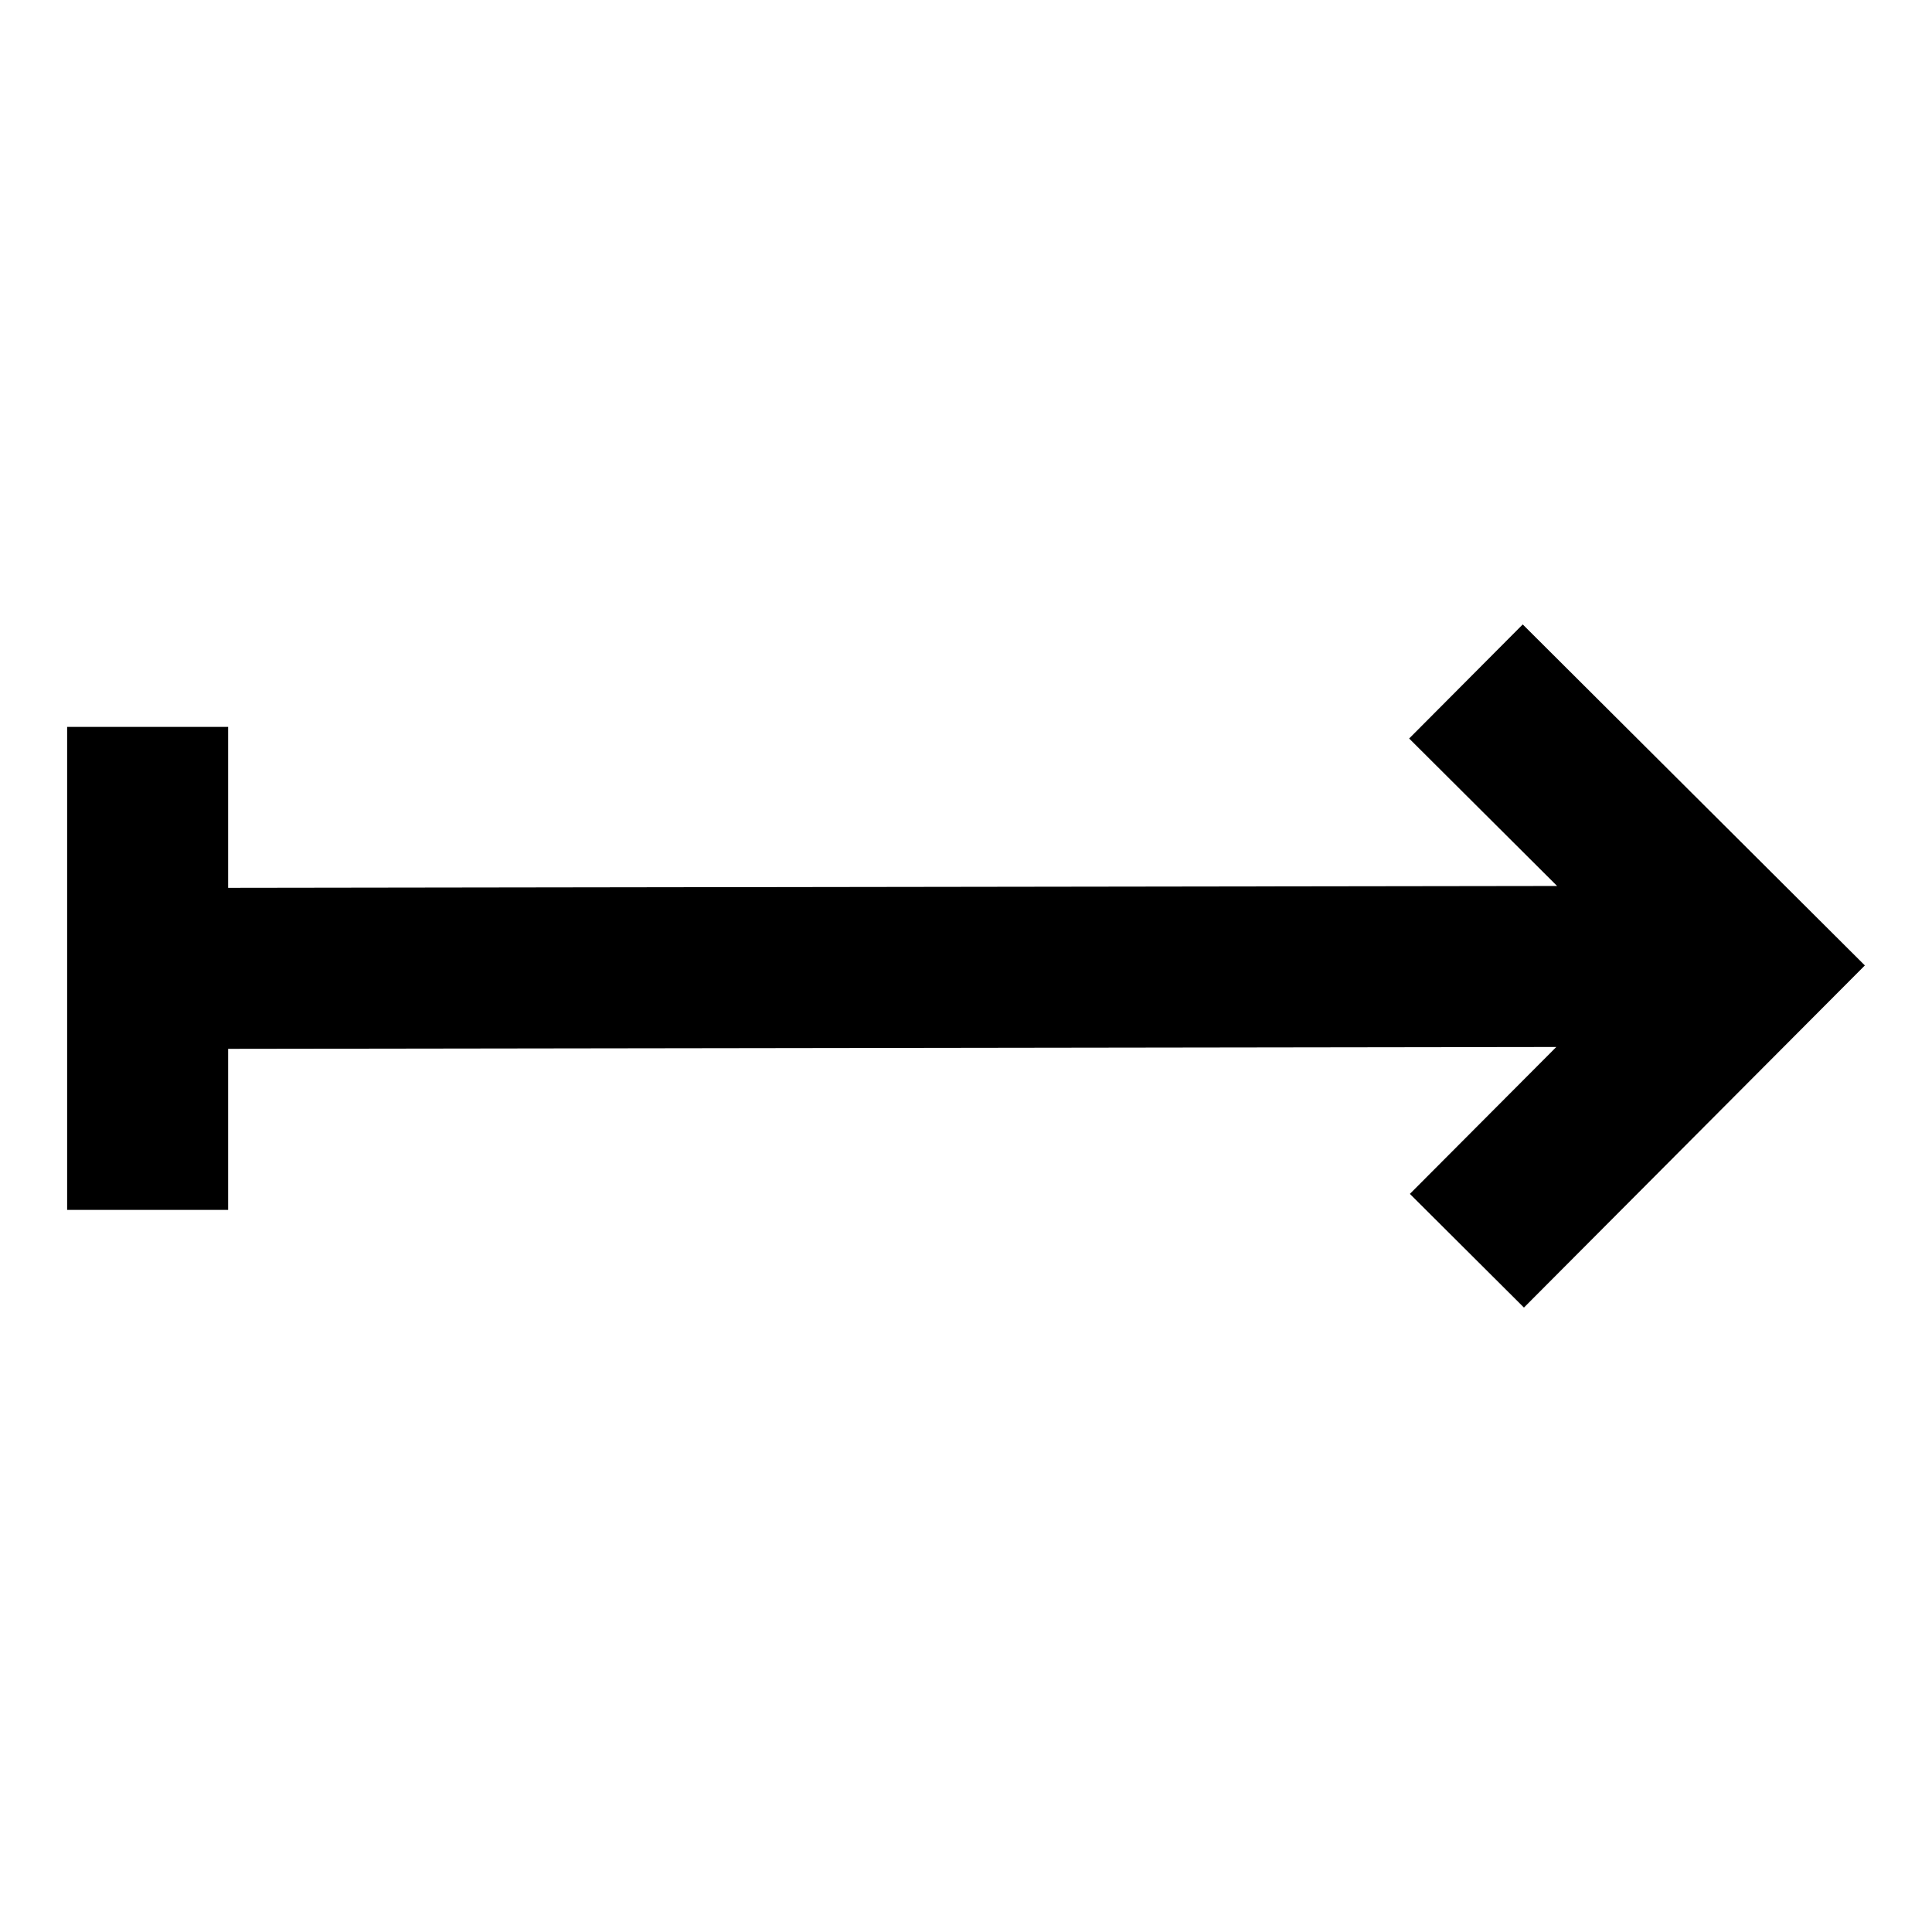 <svg xmlns='http://www.w3.org/2000/svg' id='icons_arrow_long_right_l' viewBox='0 0 24 24'>
<path d='M18.916 7.757L23.166 11.993L18.931 16.243L17.514 14.831L19.333 13.006L2.834 13.029L2.834 15.03L0.834 15.03L0.834 9.03L2.834 9.03L2.834 11.029L19.343 11.006L17.505 9.174L18.916 7.757z' />
</svg>